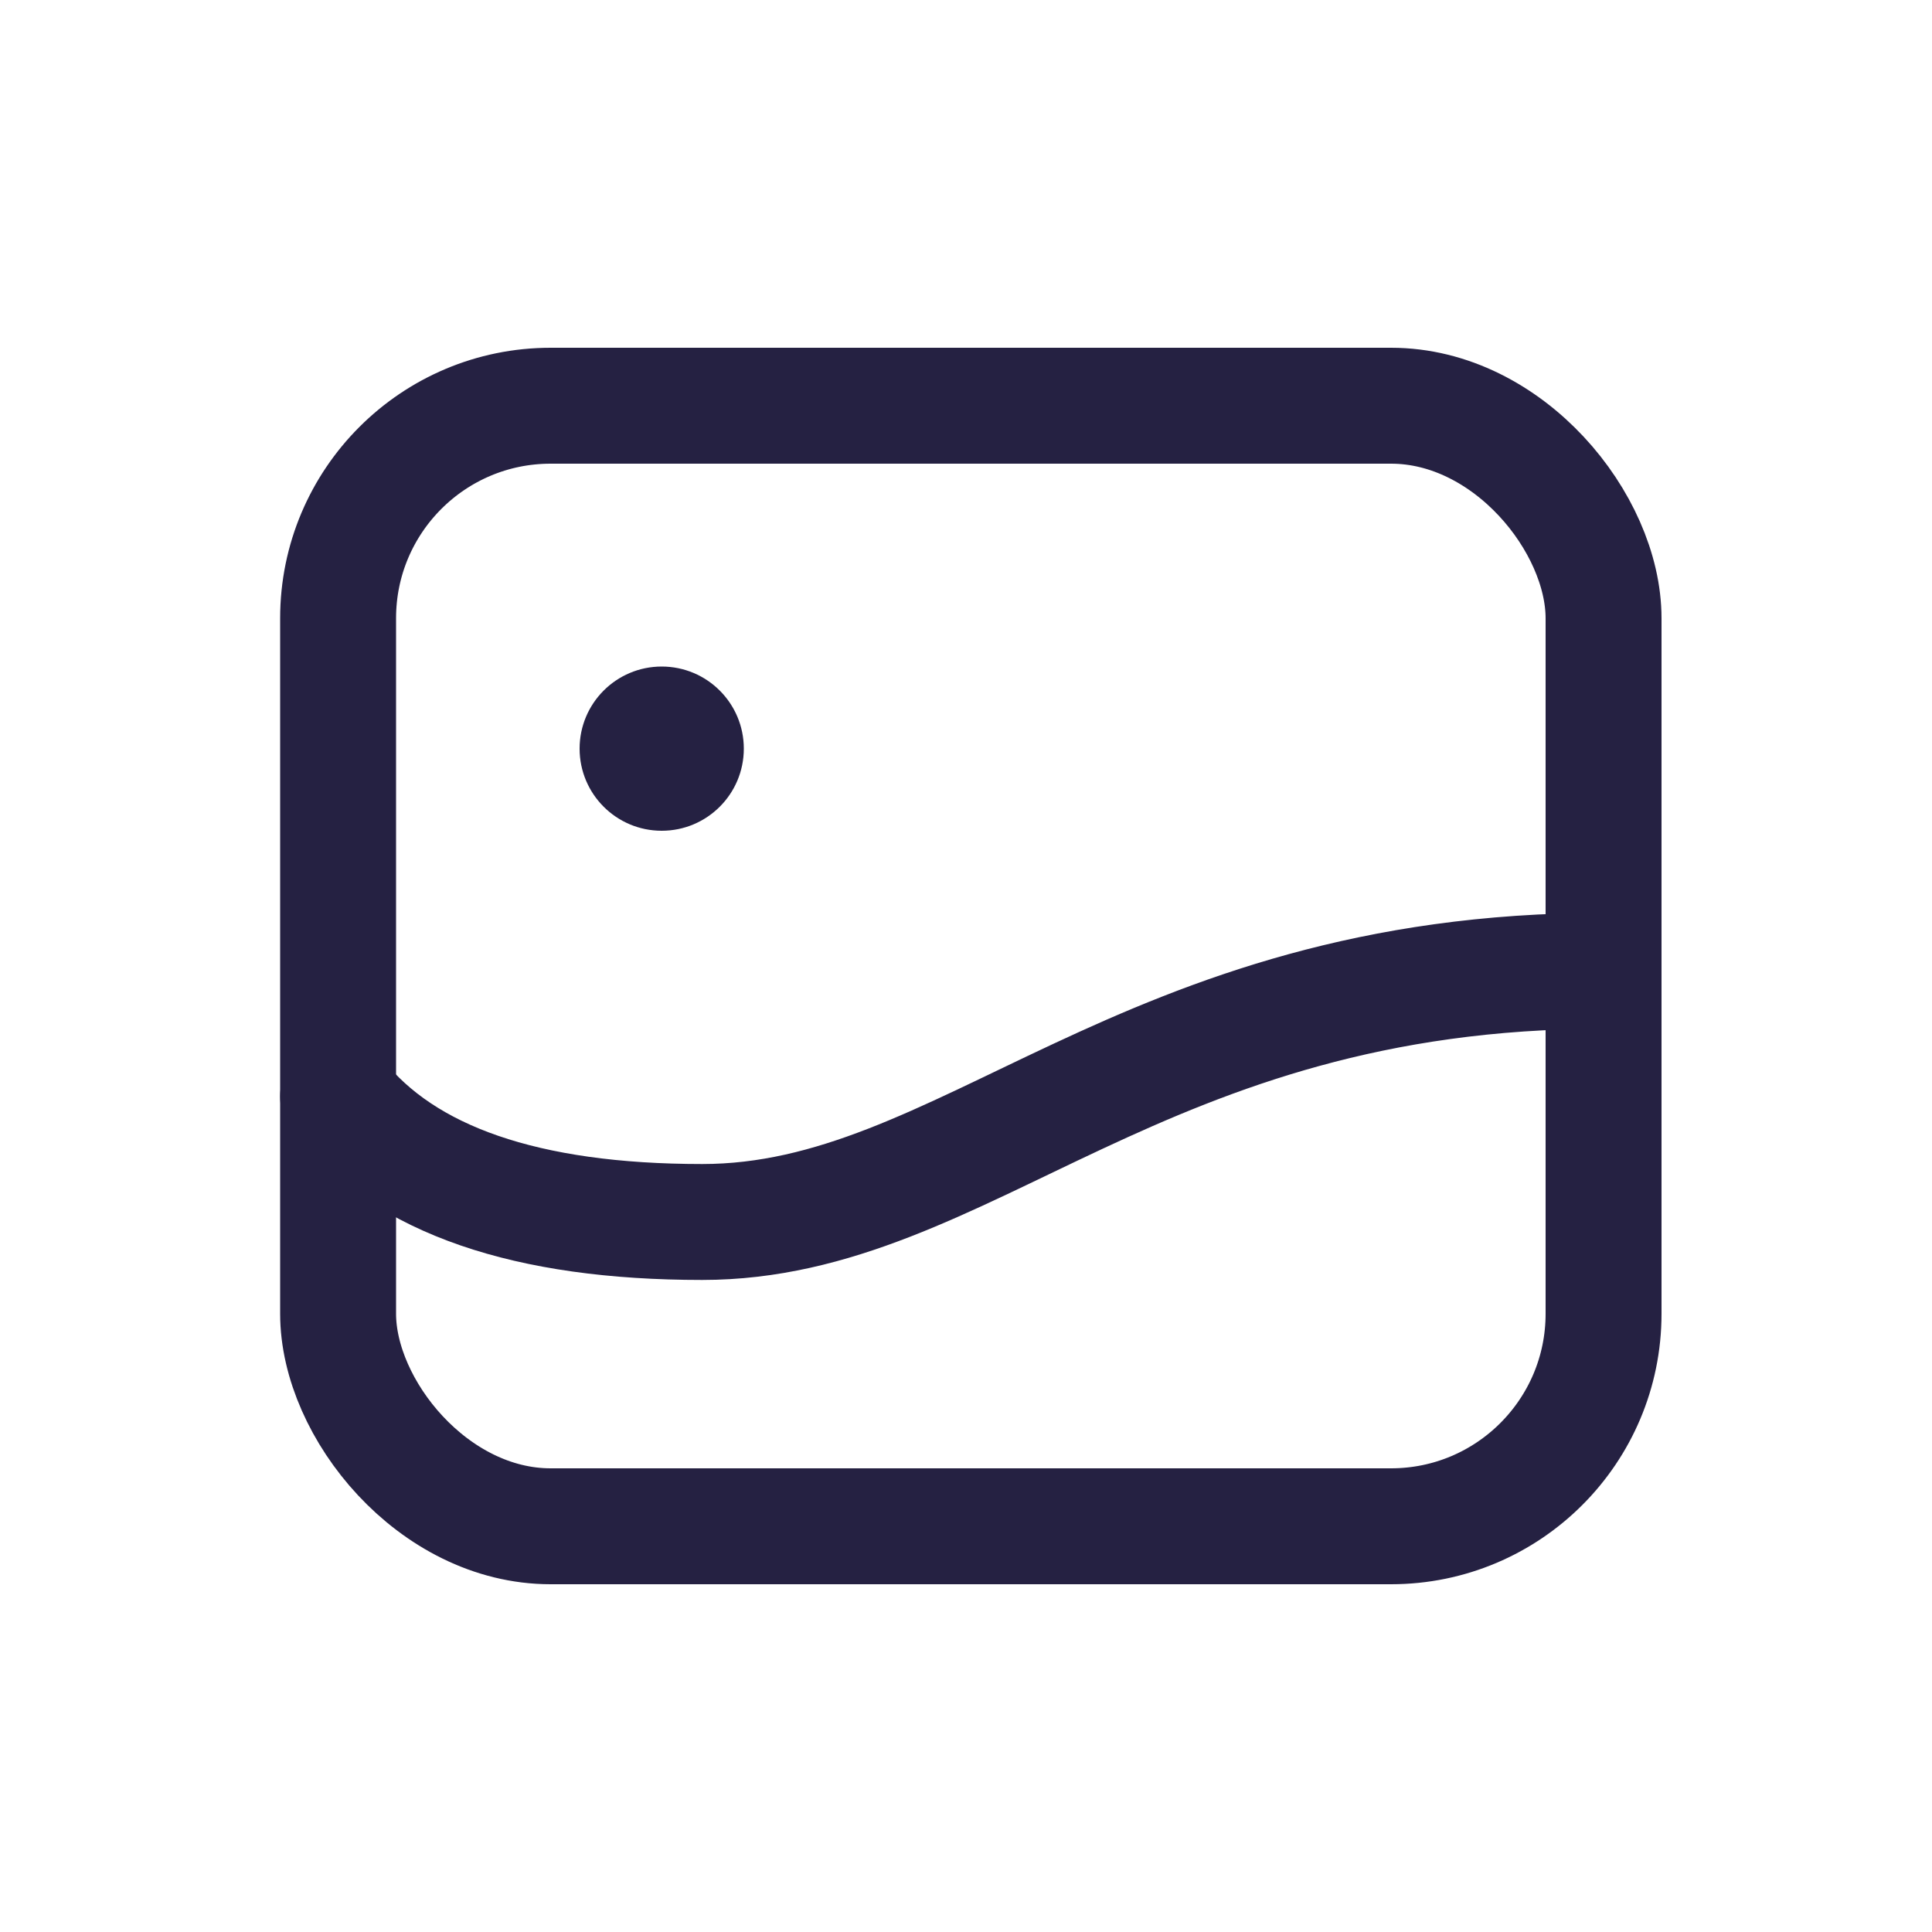 <svg height="32" viewBox="0 0 32 32" width="32" xmlns="http://www.w3.org/2000/svg"><g fill="none" fill-rule="evenodd"><rect height="18.56" rx="3.52" stroke="#252142" stroke-width="1.92" width="20.96" x="5.6" y="6.72"/><path d="m5.6 18.16c1.108 1.387 3.119 2.08 6.031 2.08 4.369 0 7.24-4.16 14.929-4.16" stroke="#252142" stroke-linecap="round" stroke-linejoin="round" stroke-width="1.92"/><circle cx="10.96" cy="12.4" fill="#252142" fill-rule="evenodd" r="1.36"/></g></svg>